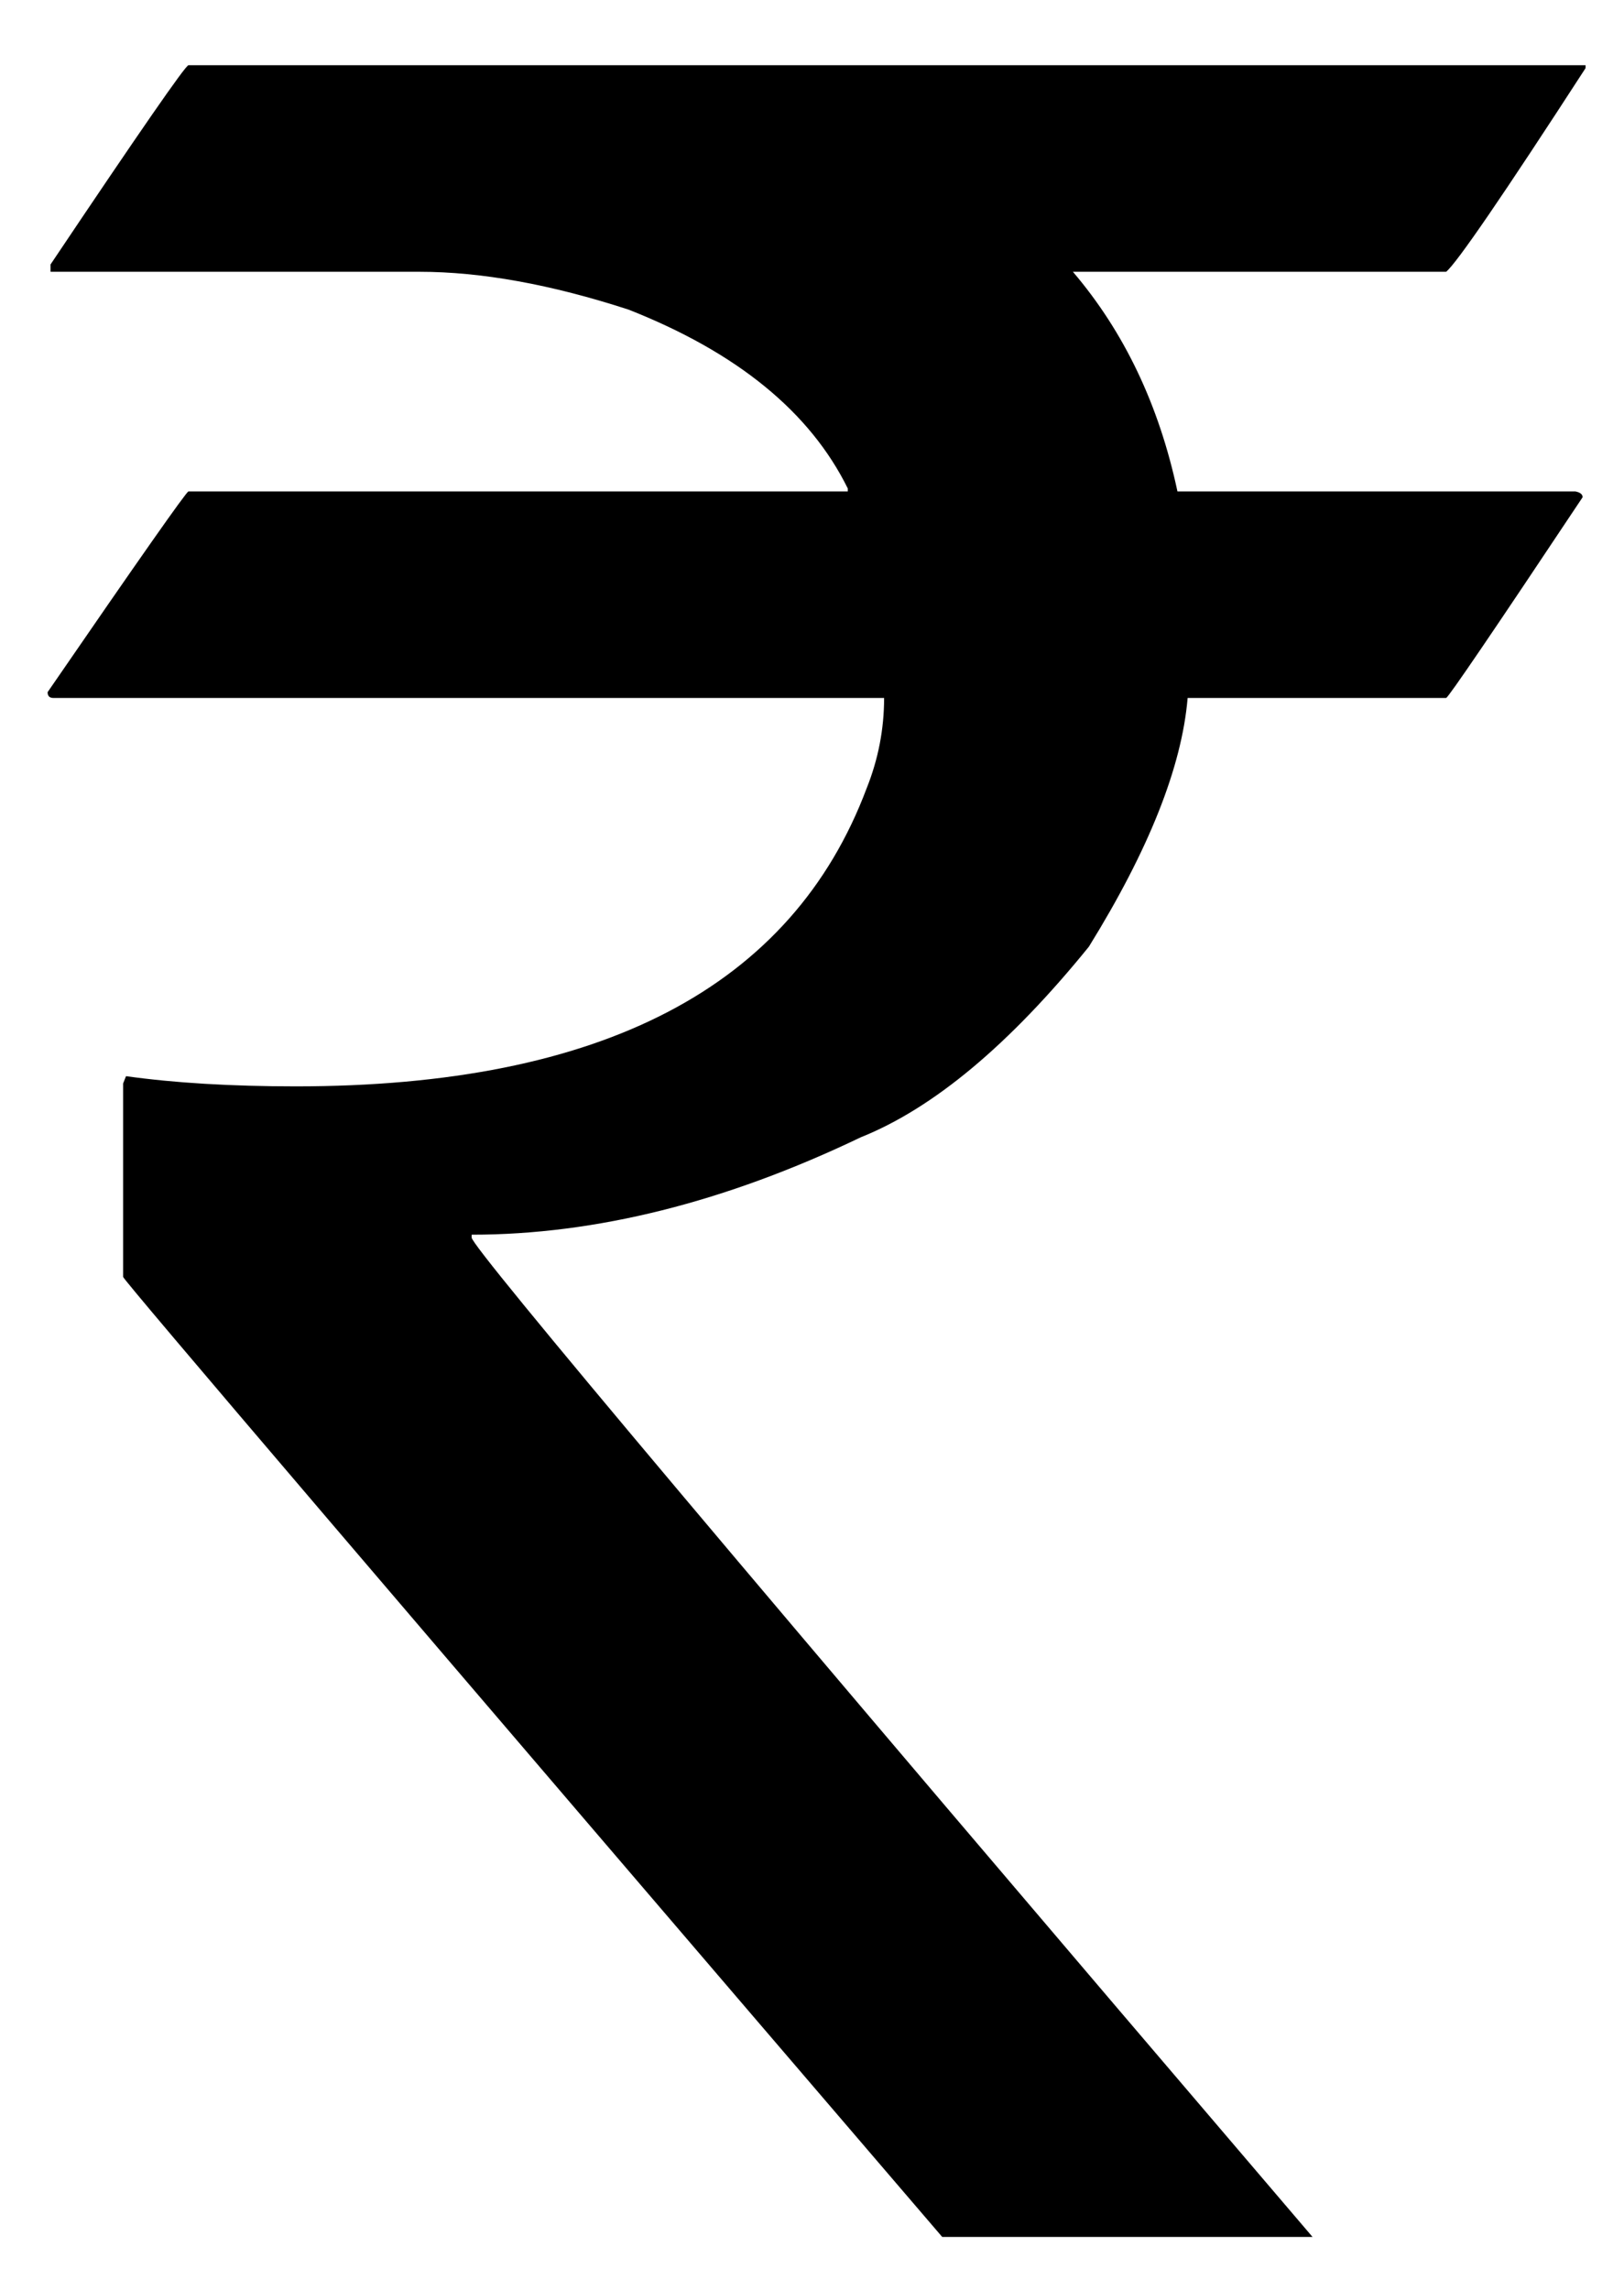 <svg xmlns="http://www.w3.org/2000/svg" xmlns:xlink="http://www.w3.org/1999/xlink" version="1.0" id="_x20A8_" x="0px" y="0px" width="70.922px" height="100px" viewBox="0 0 100 141" enable-background="new 0 0 100 141" xml:space="preserve">
<g>
	<path d="M11.605,4.016h86.028v0.179c-5.068,7.823-7.93,12.001-8.585,12.539H66.065c3.159,3.703,5.306,8.21,6.438,13.524h24.503   c0.297,0.06,0.446,0.179,0.446,0.358c-5.485,8.24-8.287,12.359-8.405,12.359H73.13c-0.357,4.24-2.385,9.346-6.081,15.315   c-4.889,6.031-9.568,9.941-14.04,11.733c-8.347,4.001-16.335,6-23.966,6v0.179c0,0.598,17.259,21.108,51.777,61.53H58.017   C24.393,98.505,7.581,78.801,7.581,78.622V66.71l0.179-0.448c2.98,0.418,6.468,0.627,10.463,0.627   c18.838,0,30.553-6.12,35.145-18.36c0.715-1.792,1.072-3.642,1.072-5.553H3.289c-0.239,0-0.358-0.119-0.358-0.358   c5.663-8.24,8.554-12.36,8.674-12.36h40.599v-0.179c-2.325-4.716-6.827-8.388-13.503-11.016c-4.771-1.552-9.063-2.329-12.877-2.329   H3.11v-0.448C8.594,8.106,11.426,4.016,11.605,4.016z"/>
</g>
</svg>